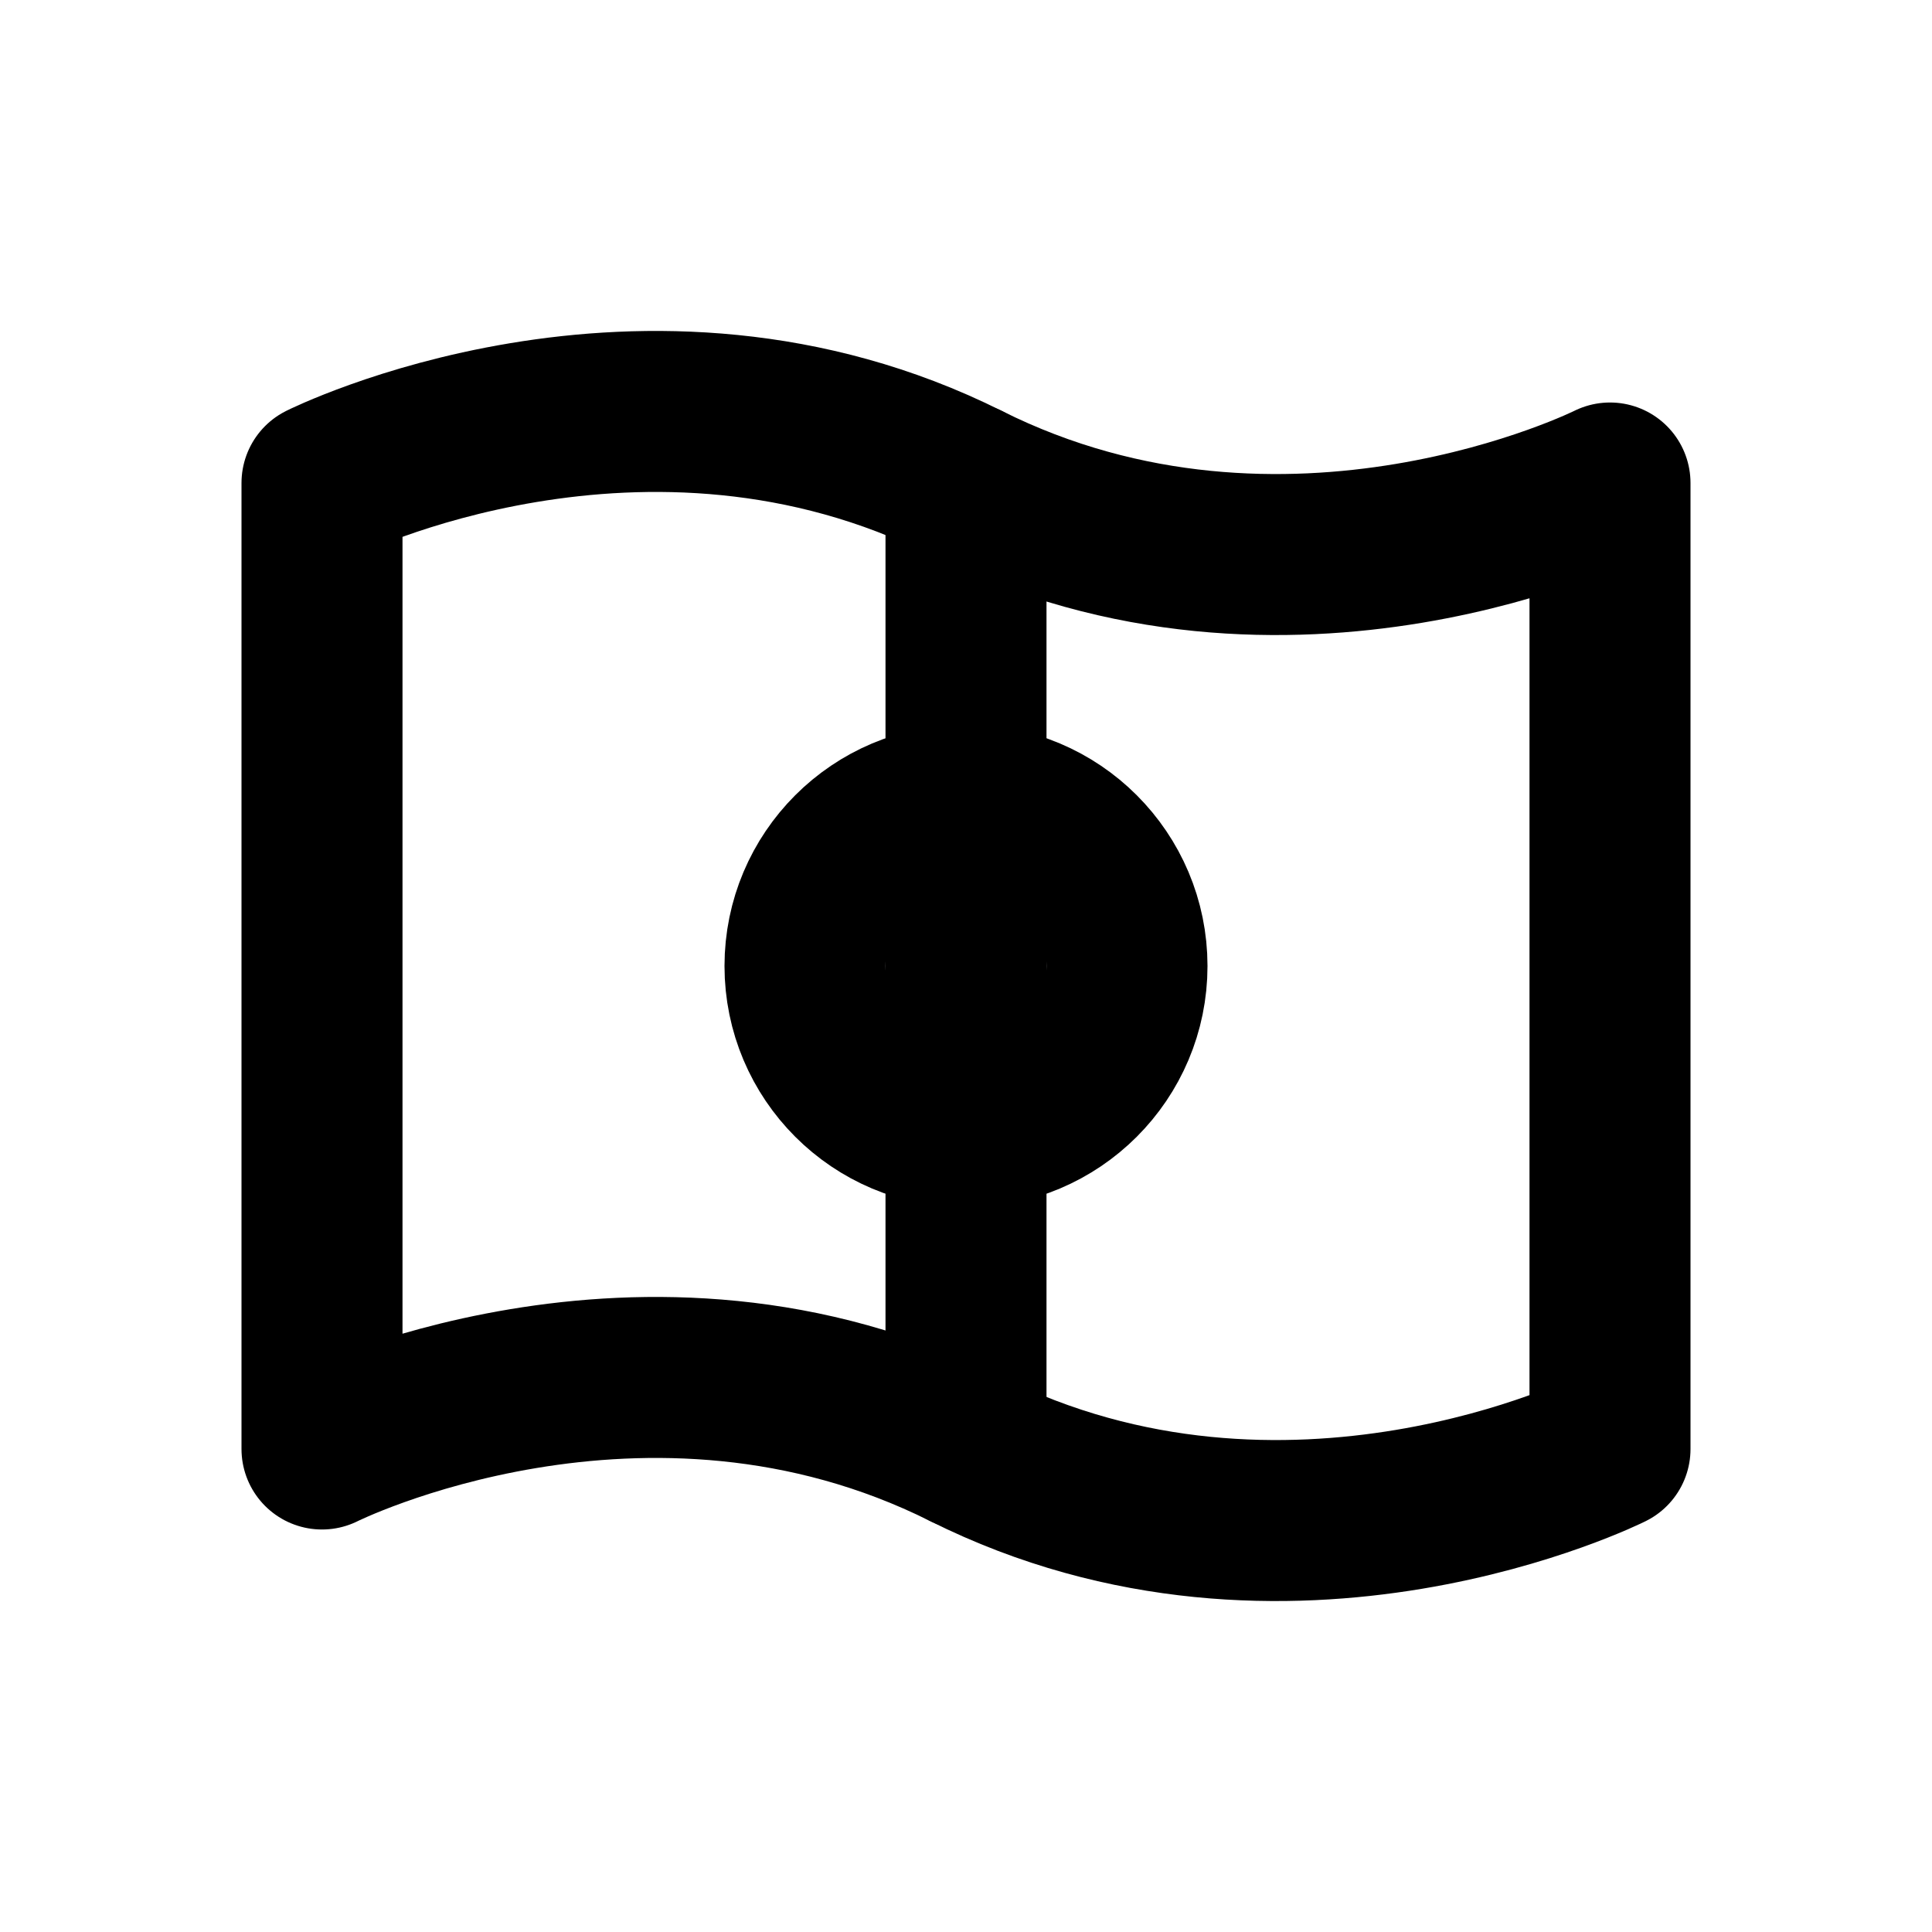 <?xml version="1.0" encoding="UTF-8"?>
<svg xmlns="http://www.w3.org/2000/svg" width="24" height="24" viewBox="0 0 24 24" fill="none" stroke="currentColor" stroke-width="2" stroke-linecap="round" stroke-linejoin="round">
    <style>
        .map {
            transform-origin: center;
            transition: all 0.3s ease-in-out;
        }
        svg:hover .map {
            transform: scale(1.1);
        }
        .marker {
            transition: transform 0.3s ease-in-out;
            transform-origin: bottom;
        }
        svg:hover .marker {
            transform: translateY(-2px);
        }
    </style>
    <!-- Mappa stilizzata -->
    <g class="map">
        <path d="M4,6 C4,6 8,4 12,6 C16,8 20,6 20,6 L20,18 C20,18 16,20 12,18 C8,16 4,18 4,18 Z" class="stroke-current" fill="none"/>
        <path d="M12,6 L12,18" class="stroke-current" fill="none"/>
    </g>
    <!-- Marker regionale -->
    <g class="marker">
        <circle cx="12" cy="12" r="2" class="stroke-current" fill="none"/>
        <line x1="12" y1="10" x2="12" y2="14" class="stroke-current"/>
    </g>
</svg>
